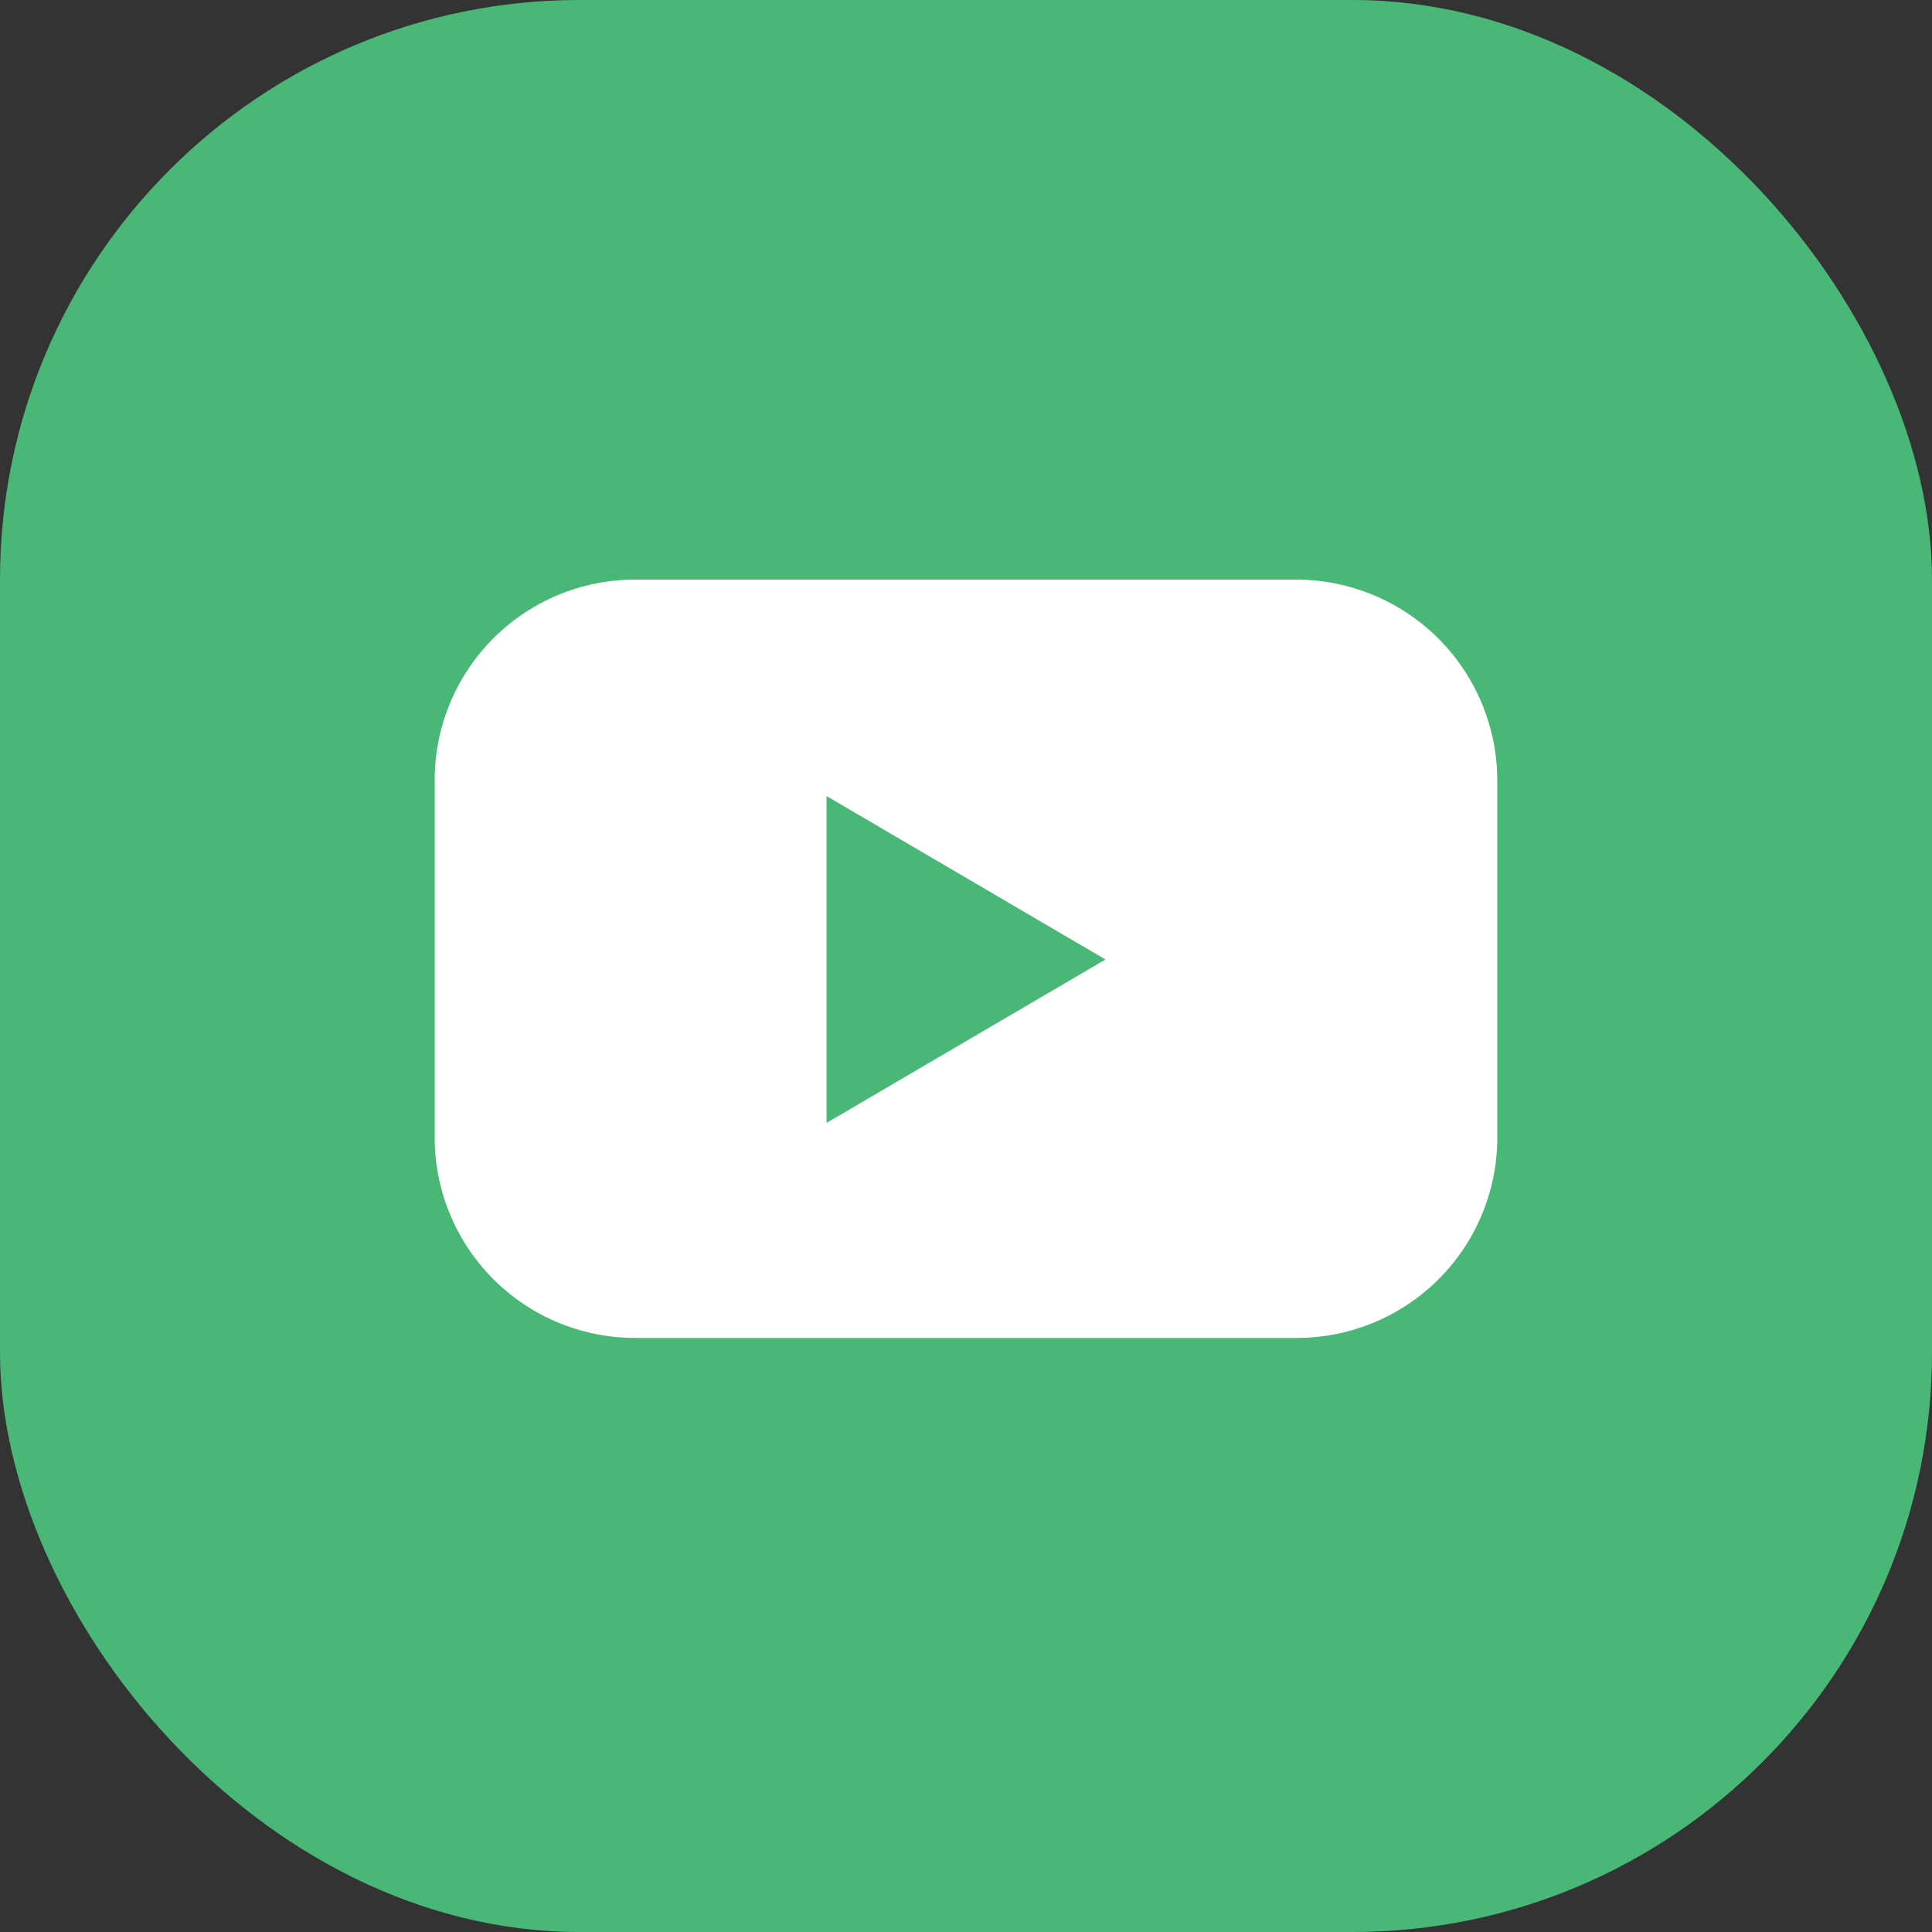 <svg id="Youtube_Icon" data-name="Youtube Icon" xmlns="http://www.w3.org/2000/svg" width="40" height="40" viewBox="0 0 40 40">
  <rect x="0" y="0" width="40" height="40" fill="#333333" stroke="none"/>
  <rect id="Base" width="40" height="40" rx="12" fill="#49B776"/>
  <g id="Youtube" transform="translate(9 12)">
    <path id="Icon_23_" d="M27.848,21.4h-13.7A4.149,4.149,0,0,0,10,25.553v7.4A4.149,4.149,0,0,0,14.153,37.1h13.7A4.149,4.149,0,0,0,32,32.95v-7.4A4.166,4.166,0,0,0,27.848,21.4ZM18.113,32.648V25.882l5.775,3.383Z" transform="translate(-10 -21.4)" fill="#fff"/>
  </g>
</svg>
